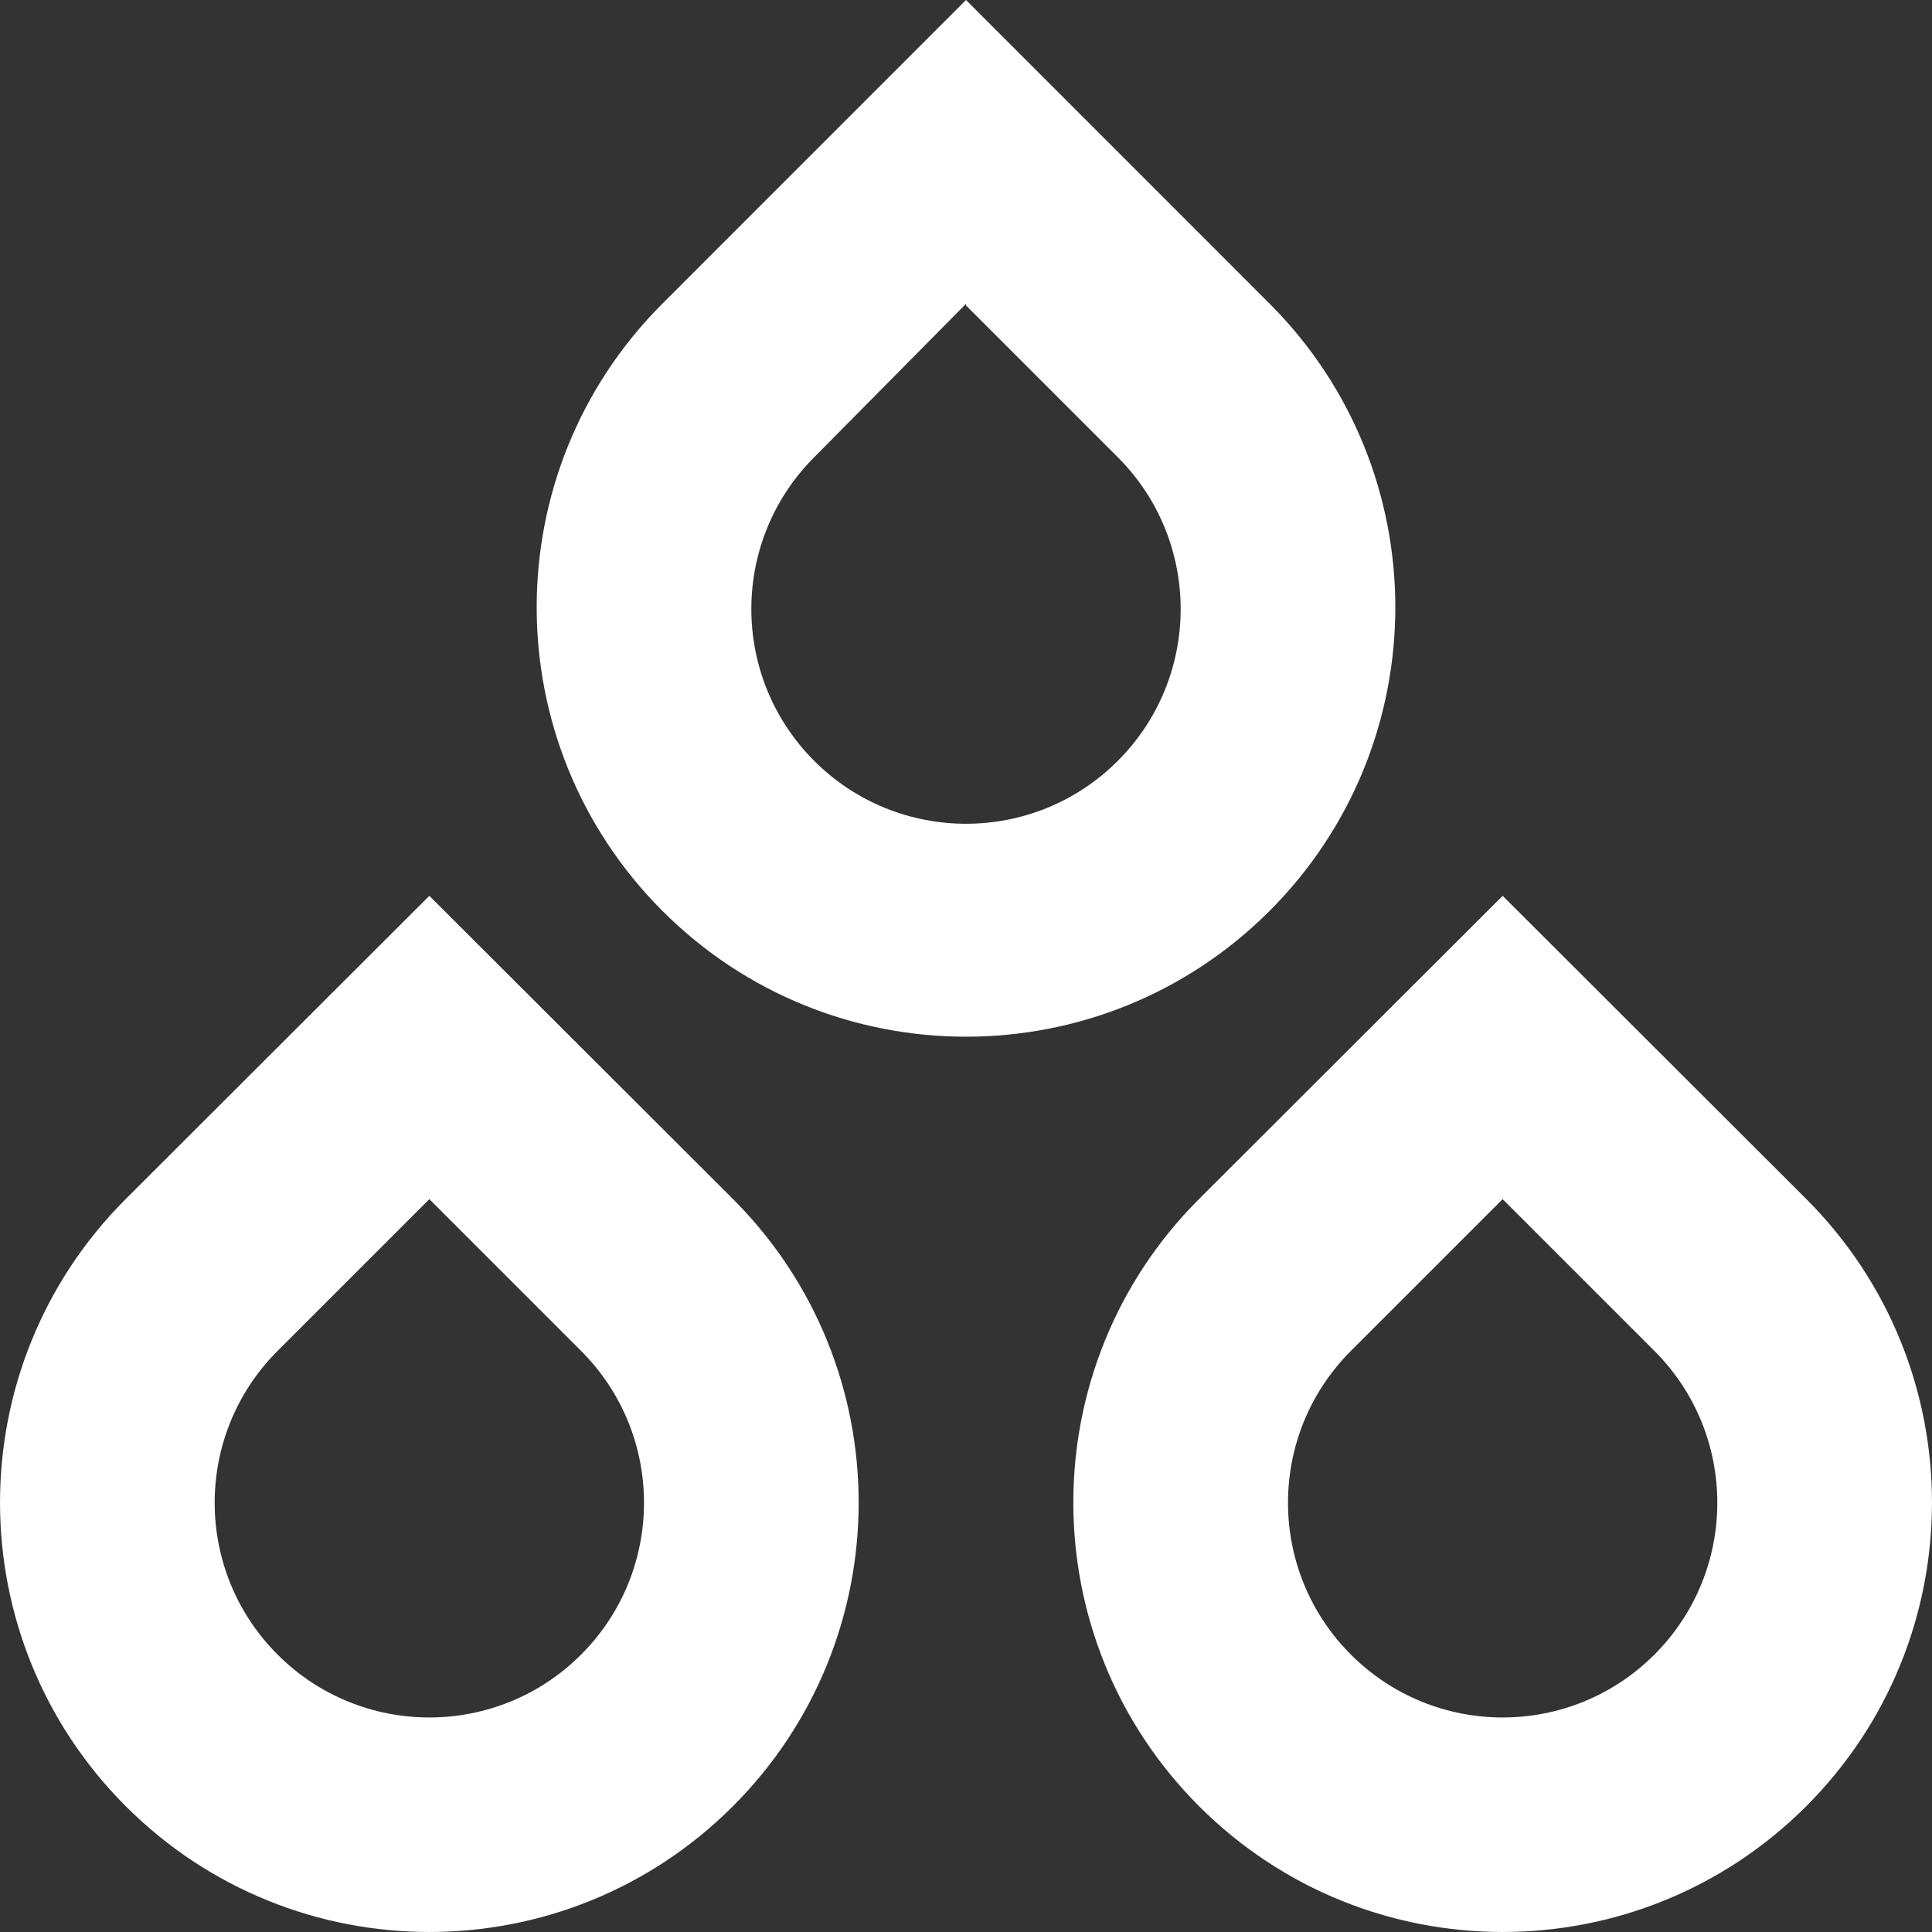 
<svg width="31px" height="31px" viewBox="0 0 31 31" version="1.1" xmlns="http://www.w3.org/2000/svg" xmlns:xlink="http://www.w3.org/1999/xlink">
    <rect x="0" y="0" width="31" height="31" fill="#333333" stroke="none"/>
    <g id="图片目录说明" stroke="none" stroke-width="1" fill="none" fill-rule="evenodd">
        <g id="Artboard" transform="translate(-324, -572)" fill="#FFFFFF" fill-rule="nonzero">
            <g id="Group" transform="translate(324, 572)">
                <path d="M6.889,19.241 L9.326,21.678 C10.67,23.024 10.669,25.204 9.324,26.549 C7.979,27.894 5.799,27.894 4.454,26.549 C3.109,25.204 3.108,23.024 4.452,21.678 L6.889,19.241 M6.889,14.374 L2.015,19.241 C-0.673,21.932 -0.671,26.293 2.019,28.983 C4.709,31.672 9.069,31.672 11.759,28.983 C14.449,26.293 14.451,21.932 11.763,19.241 L6.889,14.374 Z M15.5,4.901 L17.937,7.338 C19.281,8.684 19.28,10.864 17.935,12.209 C16.59,13.554 14.41,13.554 13.065,12.209 C11.72,10.864 11.719,8.684 13.063,7.338 L15.5,4.875 M15.5,0 L10.626,4.875 C7.938,7.566 7.94,11.927 10.63,14.617 C13.32,17.307 17.68,17.307 20.37,14.617 C23.06,11.927 23.062,7.566 20.374,4.875 L15.5,0 Z M24.111,19.241 L26.548,21.678 C27.892,23.024 27.891,25.204 26.546,26.549 C25.201,27.894 23.021,27.894 21.676,26.549 C20.331,25.204 20.33,23.024 21.674,21.678 L24.111,19.241 M24.111,14.374 L19.237,19.241 C16.549,21.932 16.551,26.293 19.241,28.983 C21.931,31.672 26.291,31.672 28.981,28.983 C31.671,26.293 31.673,21.932 28.985,19.241 L24.111,14.374 Z" id="Shape"></path>
            </g>
        </g>
    </g>
</svg>